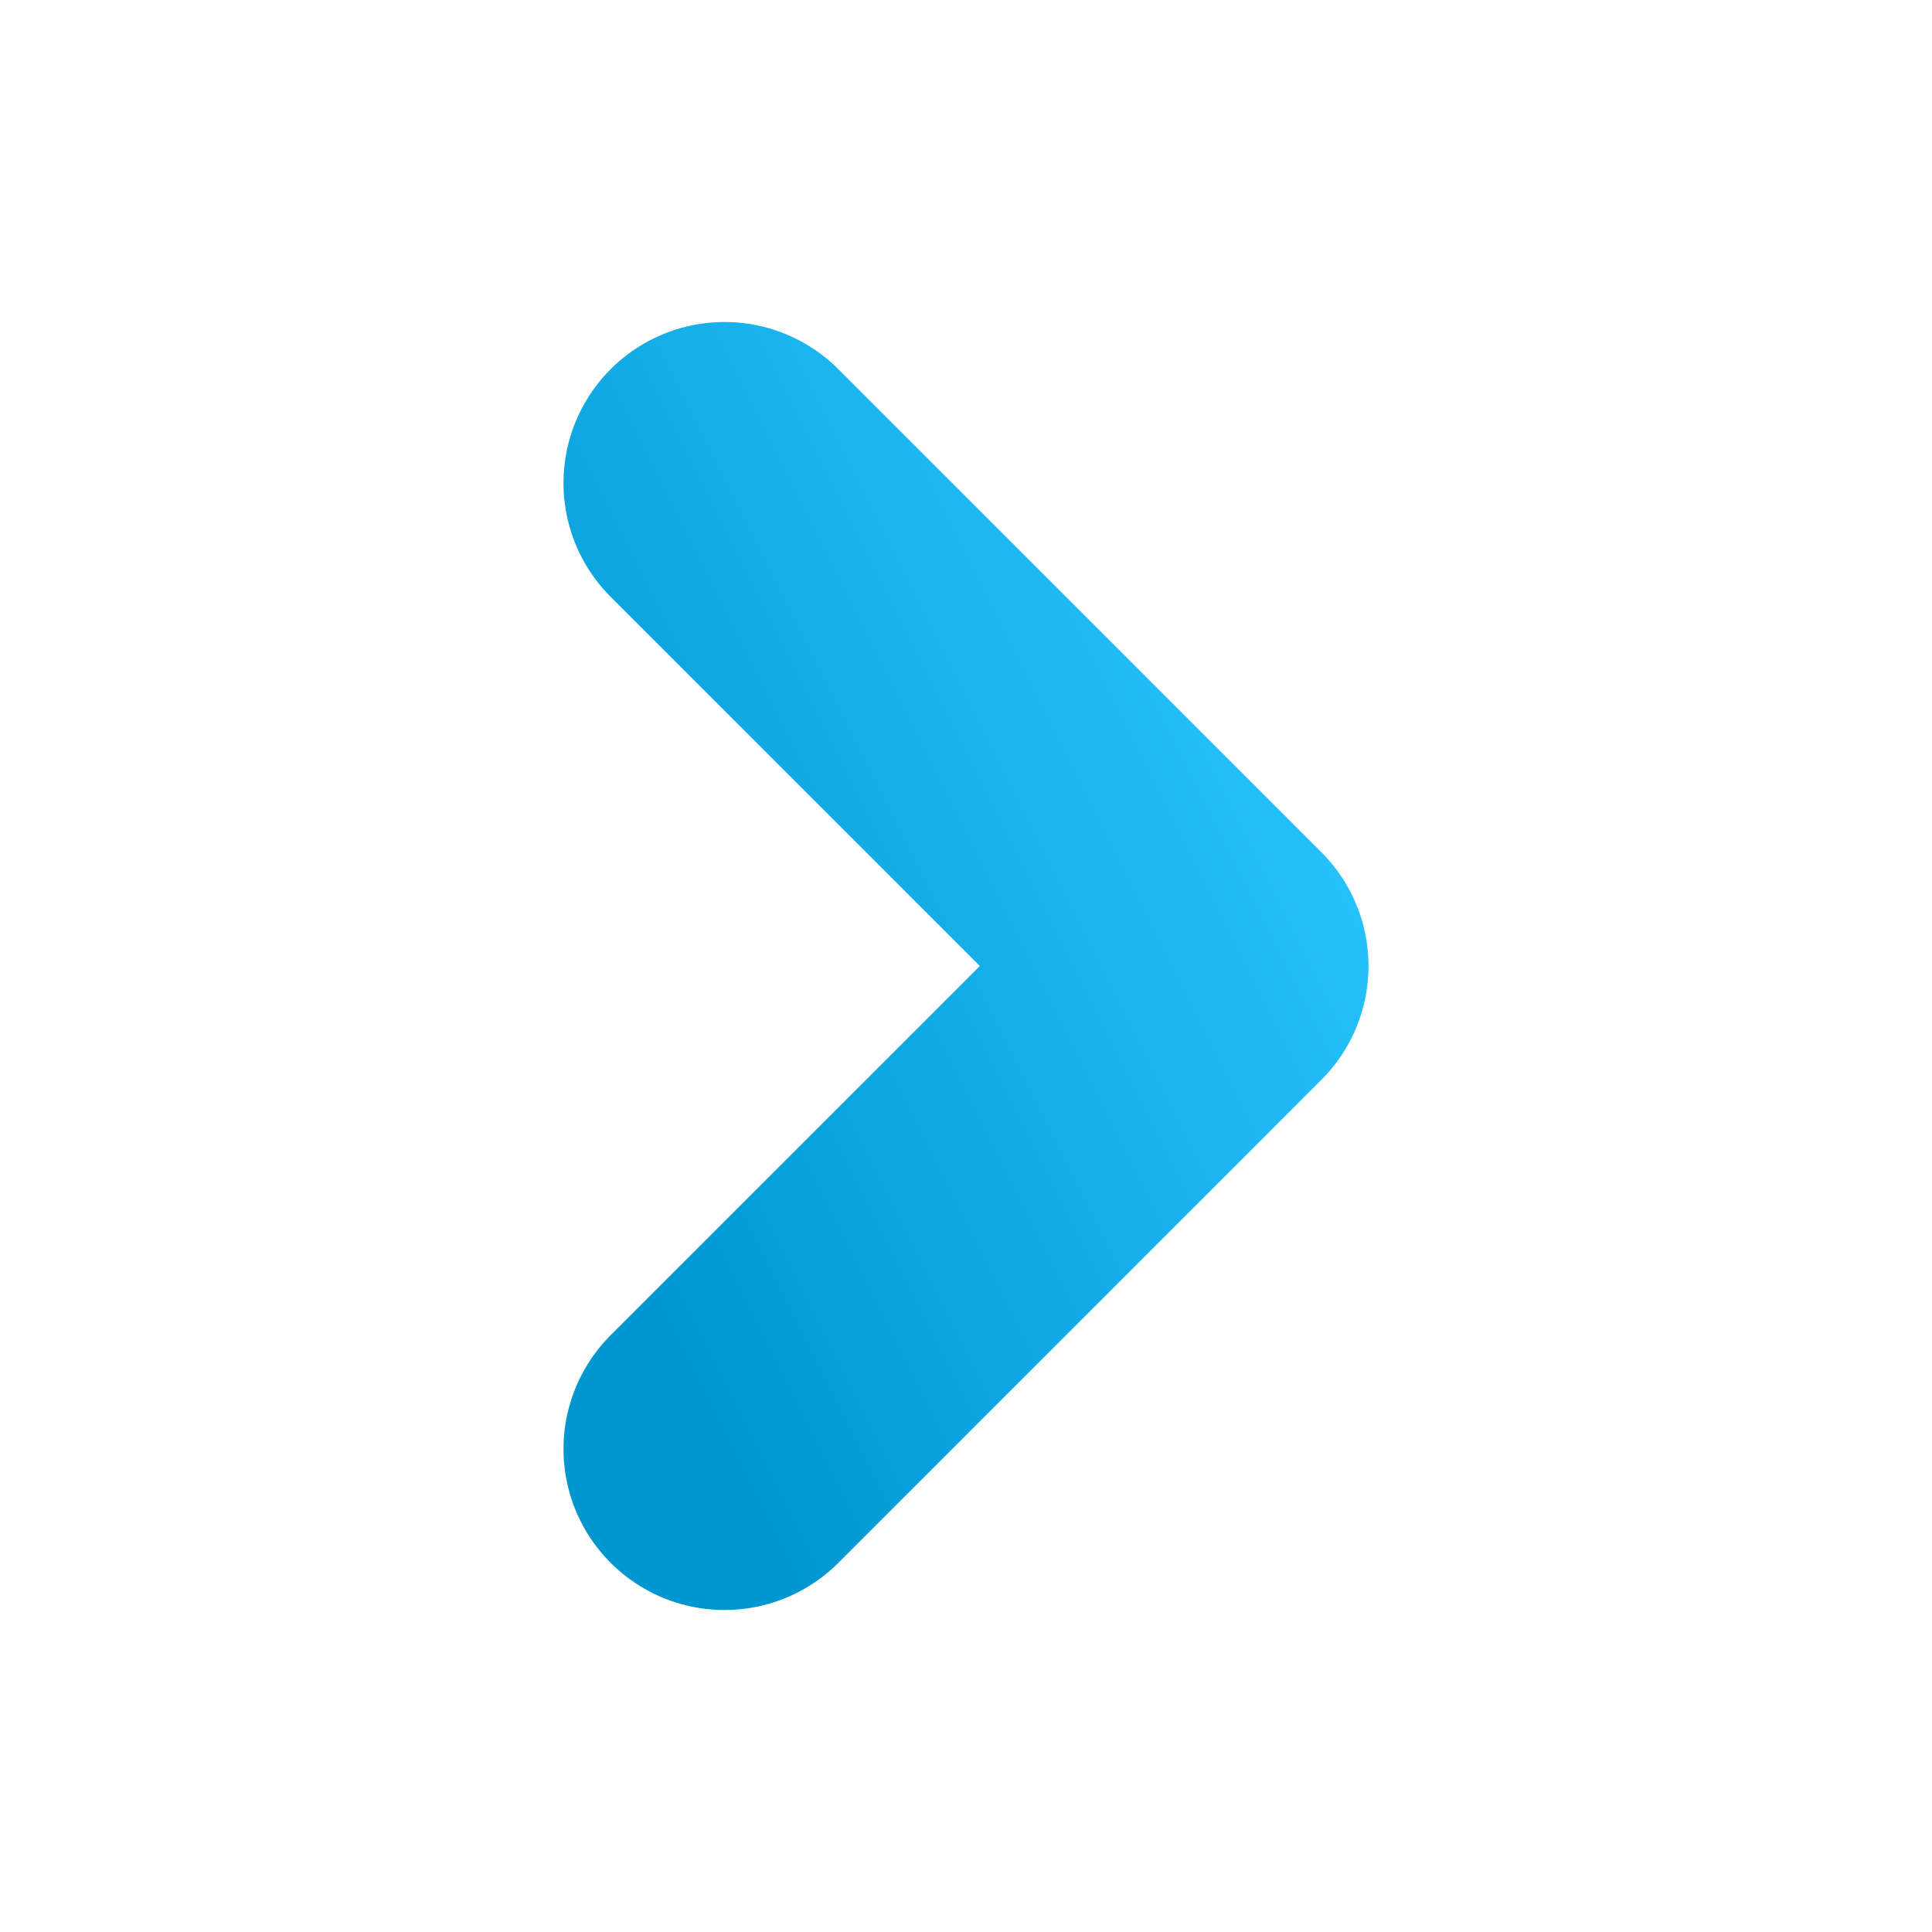 <svg width="24" height="24" viewBox="0 0 24 24" fill="none" xmlns="http://www.w3.org/2000/svg">
<g clip-path="url(#clip0_1_867)">
<path d="M9 18L15 12L9 6" stroke="url(#paint0_linear_1_867)" stroke-width="4" stroke-linecap="round" stroke-linejoin="round"/>
</g>
<defs>
<linearGradient id="paint0_linear_1_867" x1="12" y1="-2.62268e-07" x2="2.4" y2="4.8" gradientUnits="userSpaceOnUse">
<stop stop-color="#28C4FF"/>
<stop offset="1" stop-color="#0097D1"/>
</linearGradient>
<clipPath id="clip0_1_867">
<rect width="24" height="24" fill="white"/>
</clipPath>
</defs>
</svg>
